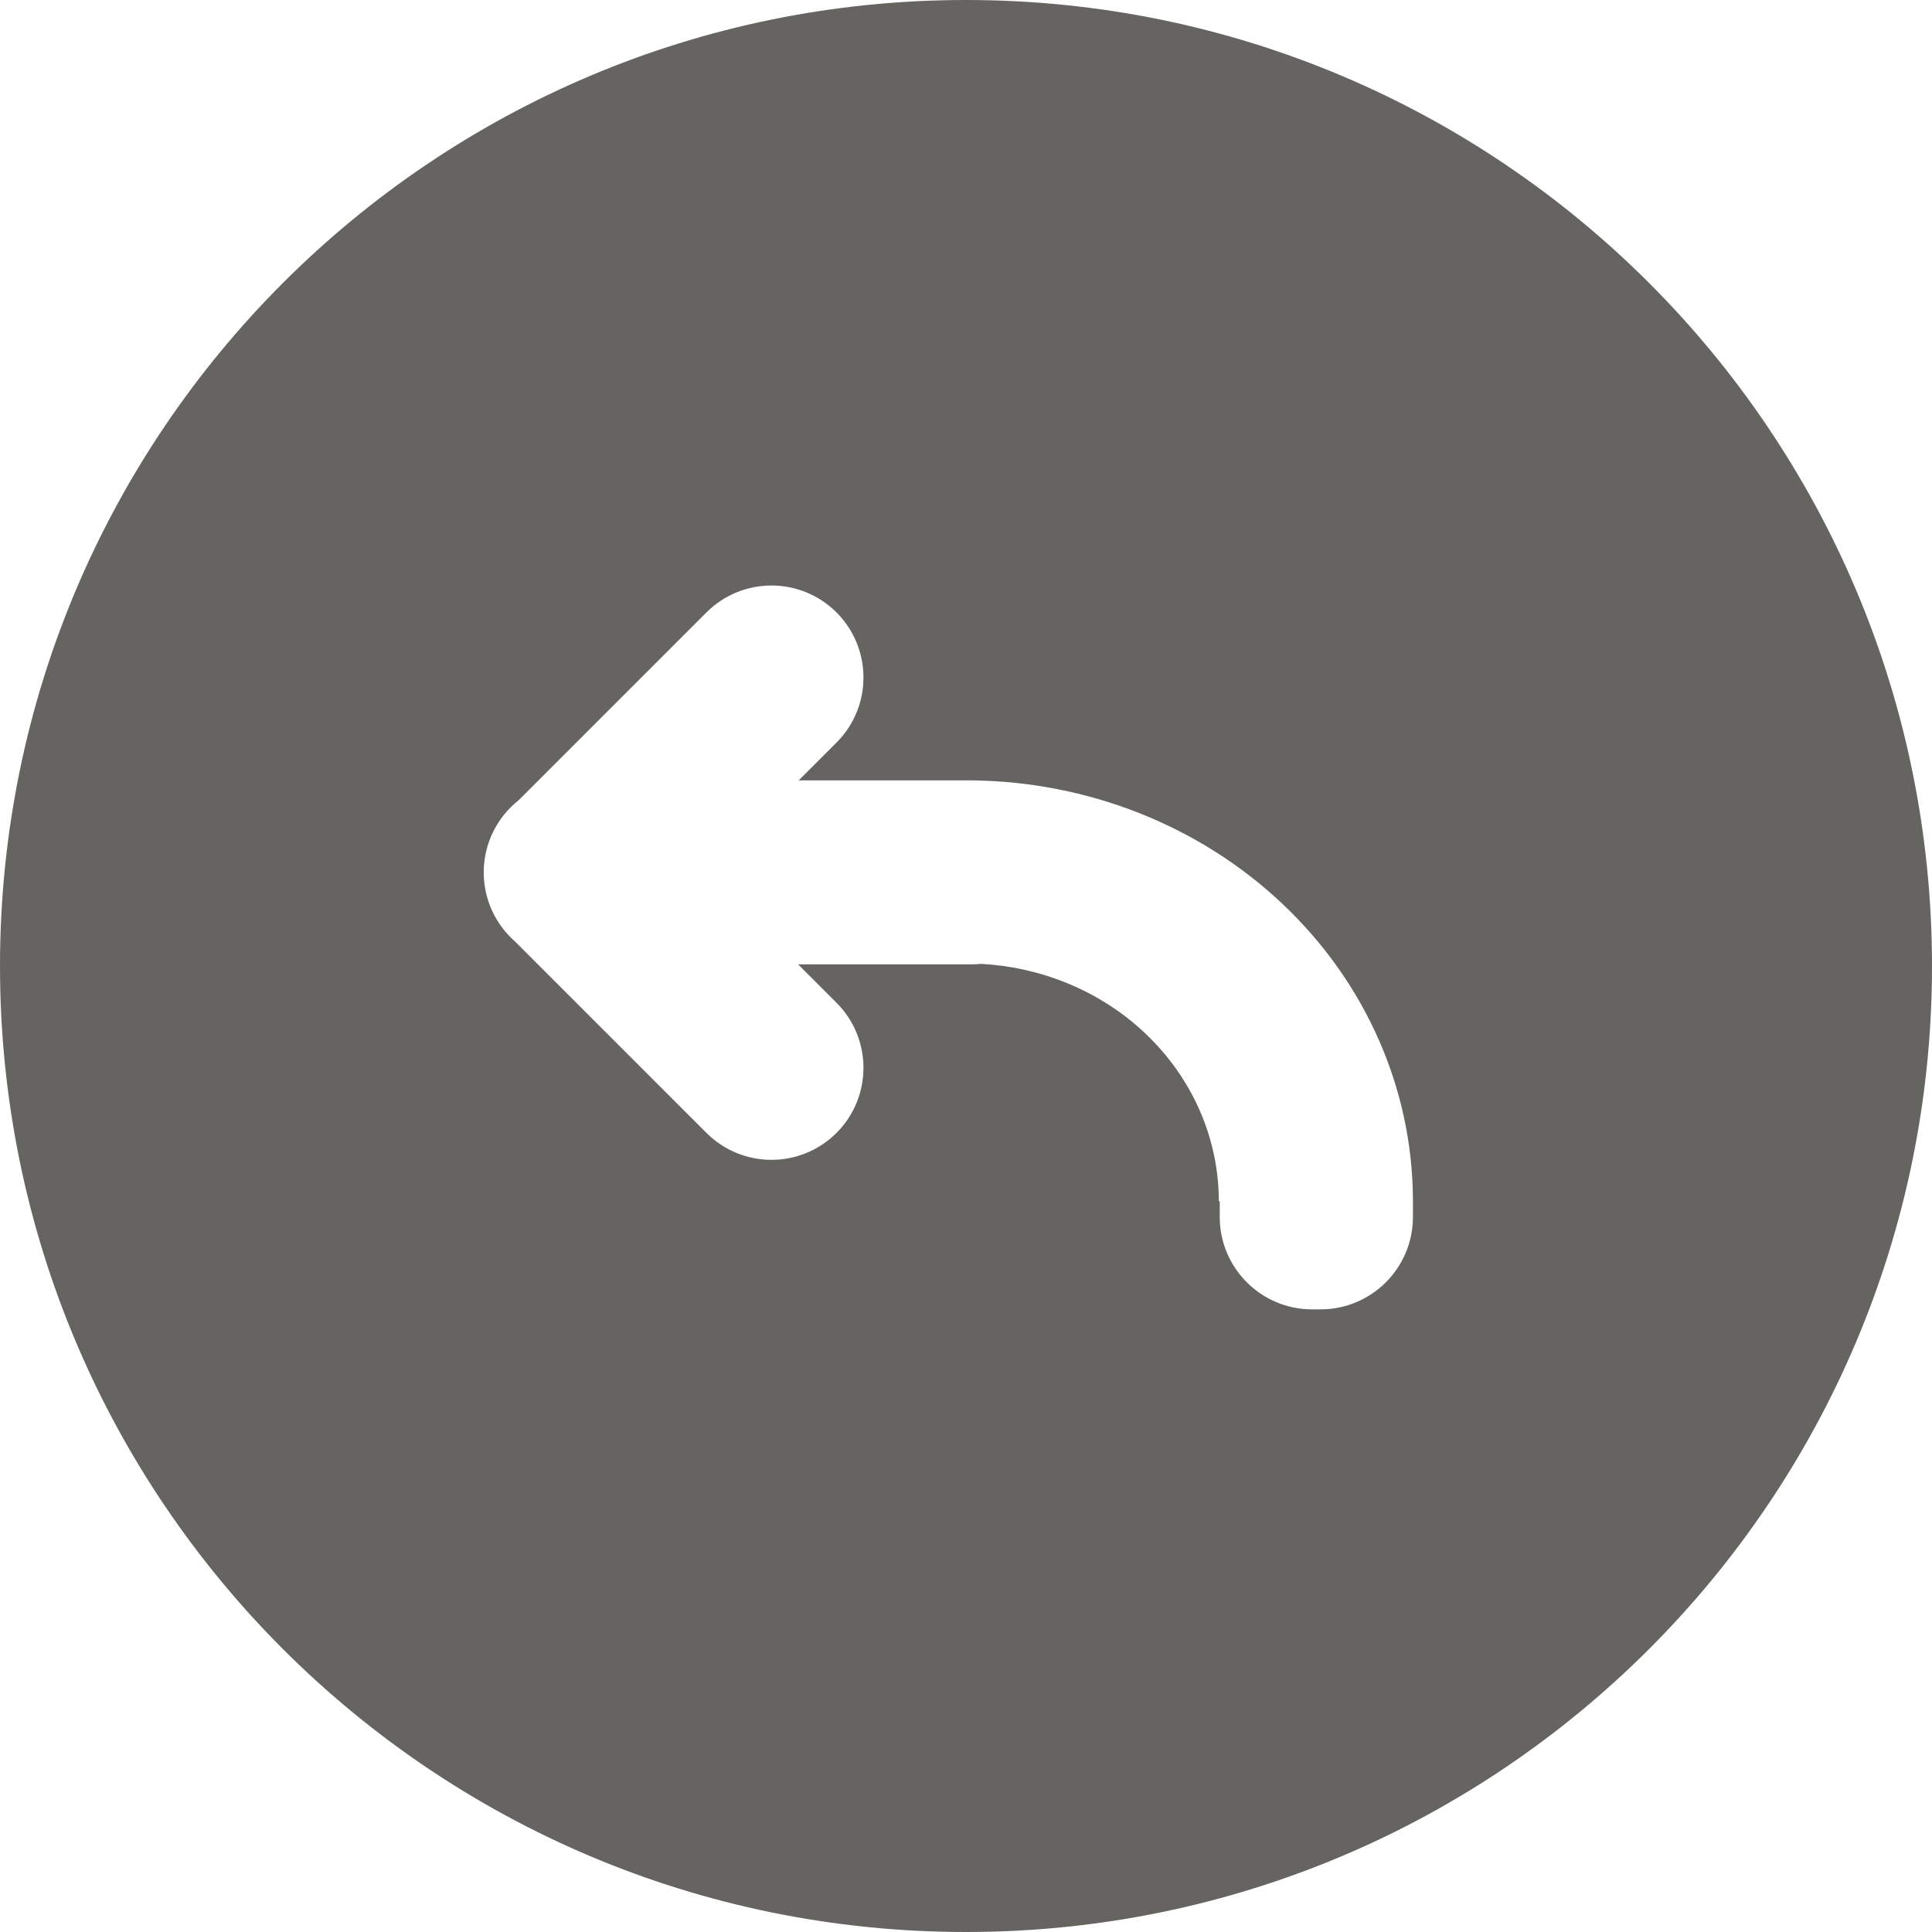 <svg width="420" height="420" viewBox="0 0 420 420" fill="none" xmlns="http://www.w3.org/2000/svg">
<g clip-path="url(#clip0_55_1108)">
<path fill-rule="evenodd" clip-rule="evenodd" d="M210 420C325.98 420 420 325.98 420 210C420 94.02 325.98 0 210 0C94.02 0 0 94.02 0 210C0 325.98 94.02 420 210 420ZM181.853 133.142C189.663 140.953 189.663 153.616 181.853 161.426L173.634 169.645H210.159H211.159C211.427 169.645 211.695 169.65 211.961 169.661C224.085 169.873 236.066 172.229 247.279 176.61C259.048 181.208 269.741 187.948 278.748 196.445C287.755 204.941 294.9 215.028 299.775 226.129C304.541 236.984 307.046 248.6 307.155 260.343C307.158 260.473 307.159 260.603 307.159 260.734V261.145V264.556C307.159 275.651 298.165 284.645 287.07 284.645H285.248C274.153 284.645 265.159 275.651 265.159 264.556V261.145H264.961C264.961 254.356 263.543 247.634 260.789 241.362C258.035 235.09 253.999 229.392 248.91 224.591C243.821 219.791 237.78 215.983 231.131 213.385C225.444 211.163 219.408 209.864 213.278 209.534C212.581 209.607 211.874 209.645 211.159 209.645H173.503L181.853 217.995C189.663 225.805 189.663 238.469 181.853 246.279C174.042 254.09 161.379 254.09 153.569 246.279L111.969 204.679C107.794 201.014 105.159 195.637 105.159 189.645C105.159 183.283 108.129 177.615 112.759 173.952L153.569 133.142C161.379 125.332 174.042 125.332 181.853 133.142Z" fill="#656461"/>
</g>
<defs>
<clipPath id="clip0_55_1108">
<rect width="420" height="420" fill="white"/>
</clipPath>
</defs>
</svg>
